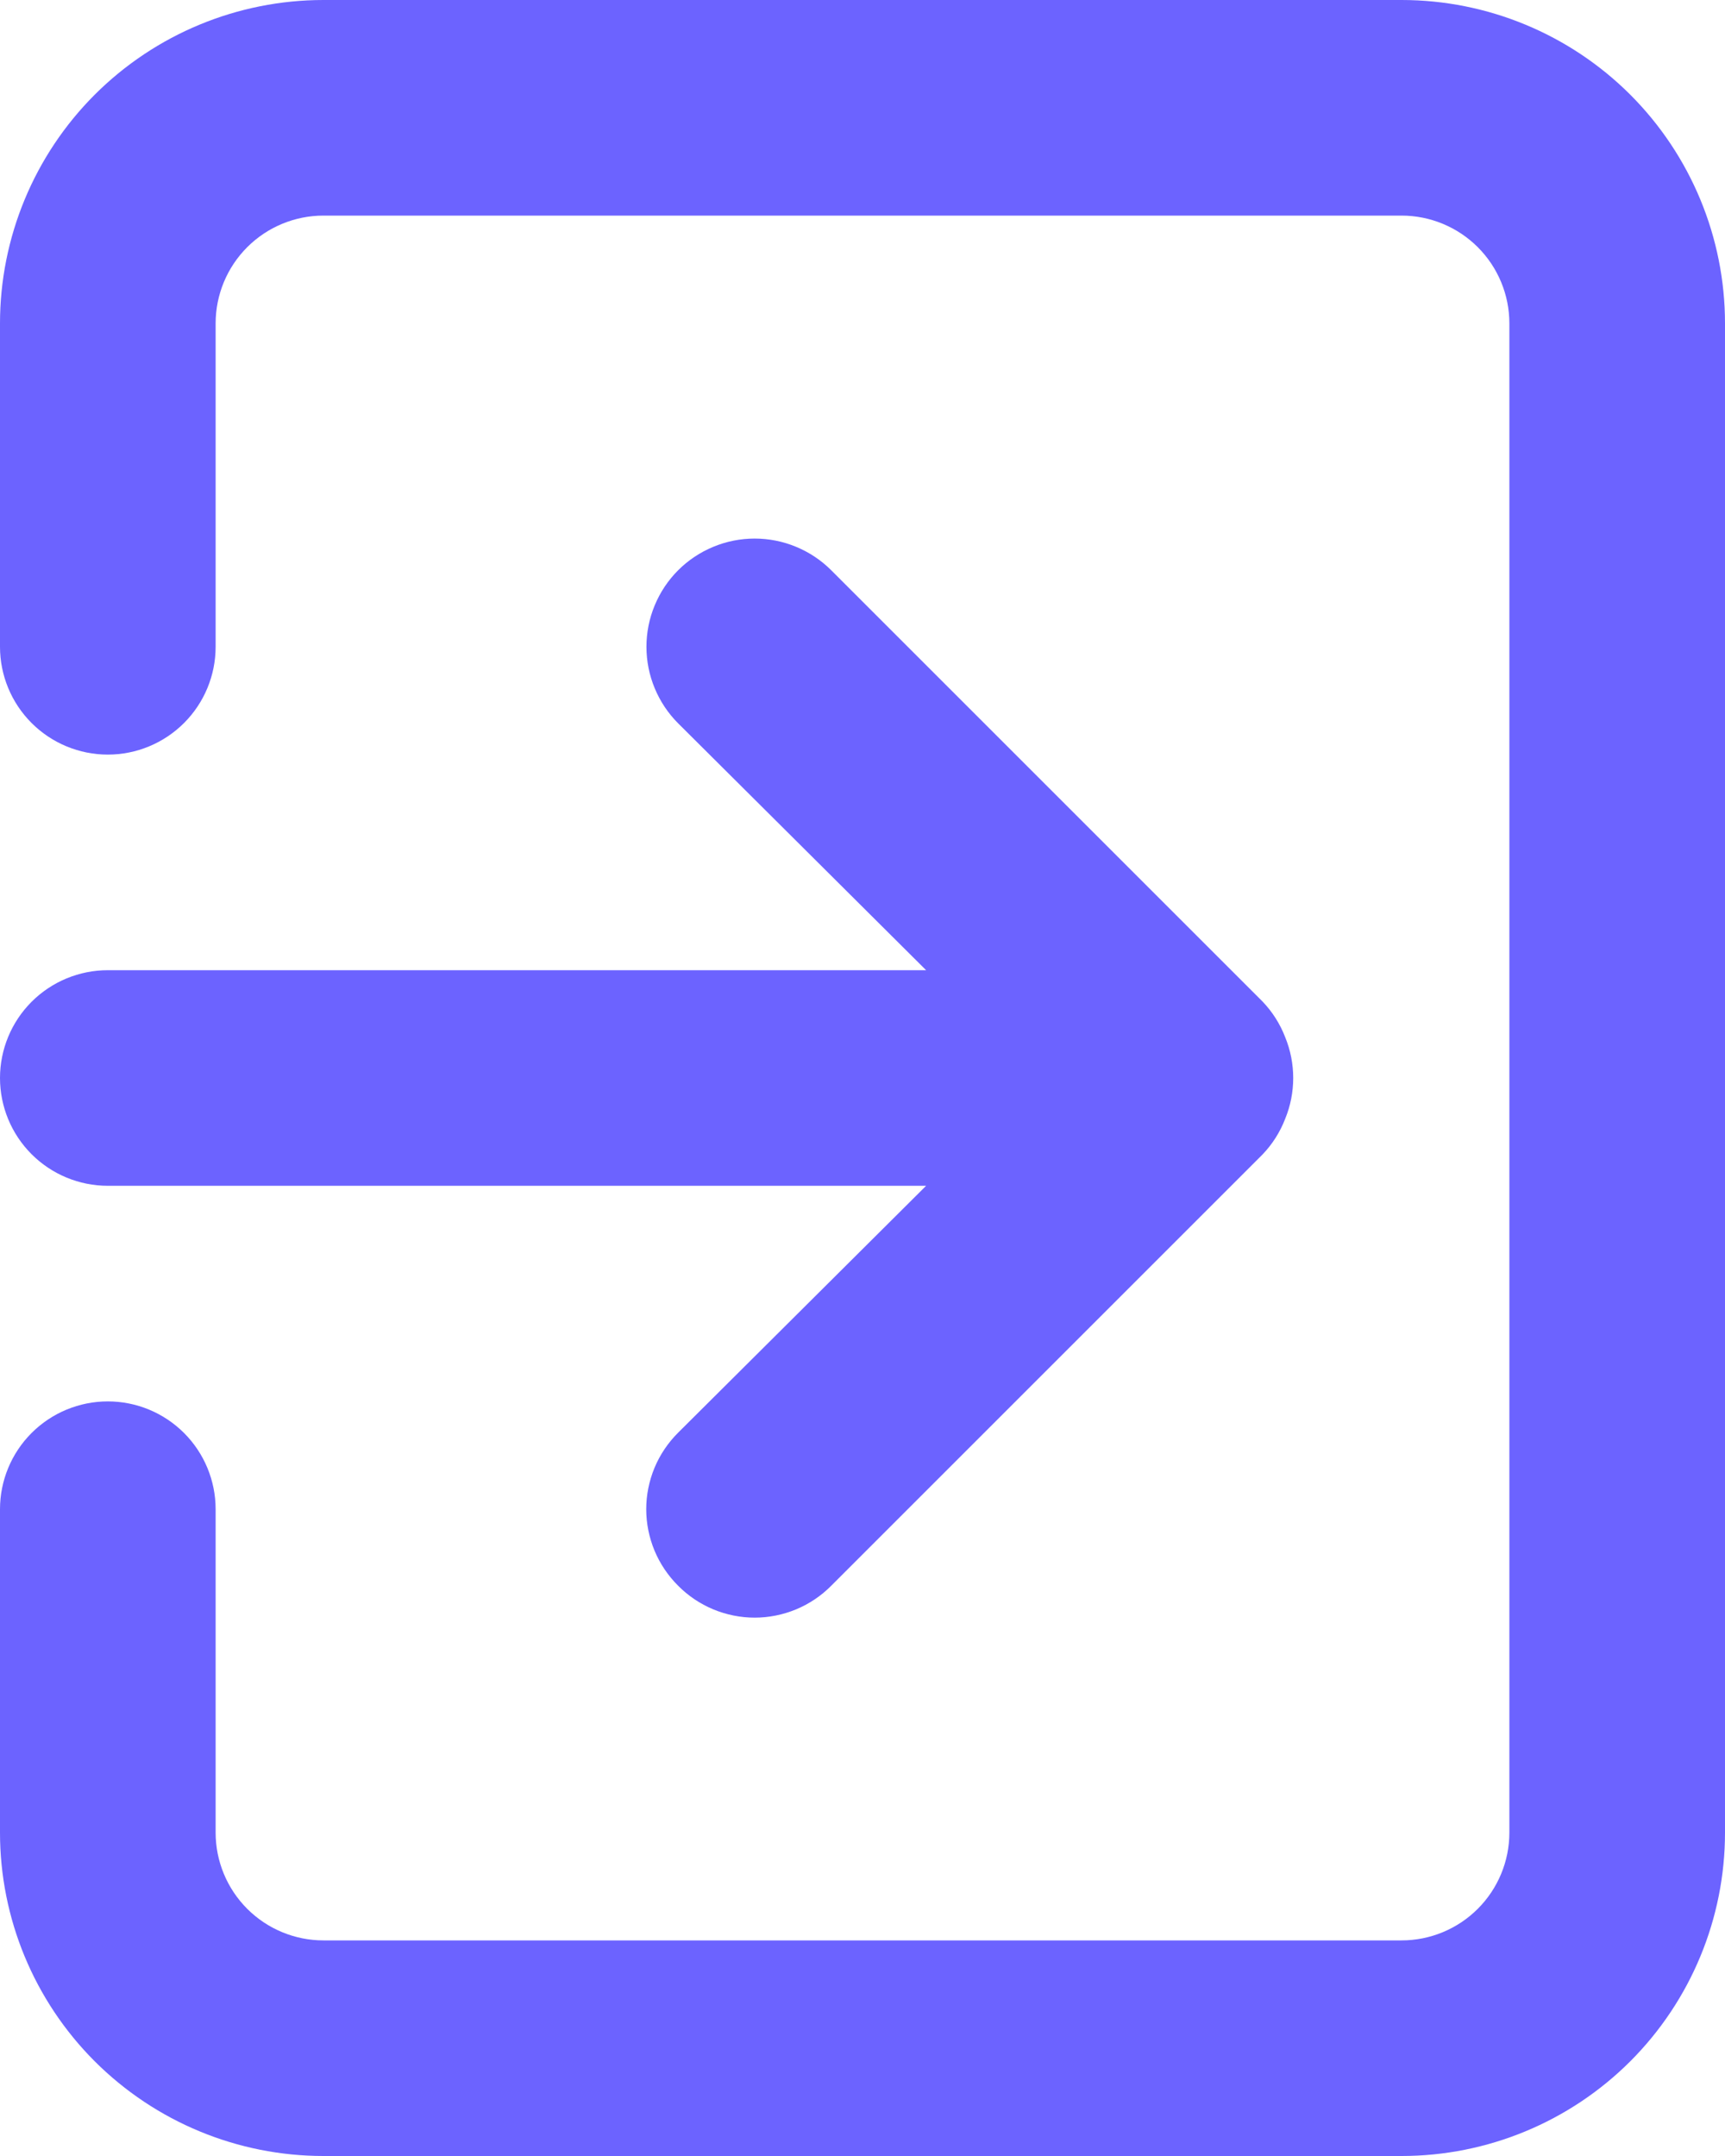 <svg width="32" height="40" viewBox="0 0 32 40" fill="none" xmlns="http://www.w3.org/2000/svg">
<path d="M0 20C0 20.53 0.211 21.039 0.586 21.414C0.961 21.789 1.47 22 2 22H17.18L12.58 26.58C12.393 26.766 12.244 26.987 12.142 27.231C12.041 27.475 11.988 27.736 11.988 28C11.988 28.264 12.041 28.525 12.142 28.769C12.244 29.013 12.393 29.234 12.58 29.42C12.766 29.608 12.987 29.756 13.231 29.858C13.475 29.959 13.736 30.012 14 30.012C14.264 30.012 14.525 29.959 14.769 29.858C15.013 29.756 15.234 29.608 15.42 29.42L23.42 21.42C23.602 21.23 23.745 21.006 23.84 20.76C24.04 20.273 24.04 19.727 23.84 19.24C23.745 18.994 23.602 18.77 23.42 18.58L15.42 10.58C15.233 10.393 15.012 10.246 14.768 10.145C14.525 10.044 14.264 9.992 14 9.992C13.736 9.992 13.475 10.044 13.232 10.145C12.988 10.246 12.767 10.393 12.58 10.58C12.393 10.767 12.246 10.988 12.145 11.232C12.044 11.475 11.992 11.736 11.992 12C11.992 12.264 12.044 12.525 12.145 12.768C12.246 13.012 12.393 13.233 12.58 13.42L17.18 18H2C1.47 18 0.961 18.211 0.586 18.586C0.211 18.961 0 19.47 0 20ZM26 0H6C4.409 0 2.883 0.632 1.757 1.757C0.632 2.883 0 4.409 0 6V12C0 12.53 0.211 13.039 0.586 13.414C0.961 13.789 1.47 14 2 14C2.53 14 3.039 13.789 3.414 13.414C3.789 13.039 4 12.53 4 12V6C4 5.47 4.211 4.961 4.586 4.586C4.961 4.211 5.47 4 6 4H26C26.53 4 27.039 4.211 27.414 4.586C27.789 4.961 28 5.47 28 6V34C28 34.53 27.789 35.039 27.414 35.414C27.039 35.789 26.53 36 26 36H6C5.47 36 4.961 35.789 4.586 35.414C4.211 35.039 4 34.53 4 34V28C4 27.47 3.789 26.961 3.414 26.586C3.039 26.211 2.53 26 2 26C1.47 26 0.961 26.211 0.586 26.586C0.211 26.961 0 27.47 0 28V34C0 35.591 0.632 37.117 1.757 38.243C2.883 39.368 4.409 40 6 40H26C27.591 40 29.117 39.368 30.243 38.243C31.368 37.117 32 35.591 32 34V6C32 4.409 31.368 2.883 30.243 1.757C29.117 0.632 27.591 0 26 0Z" fill="#6C63FF"/>
</svg>
